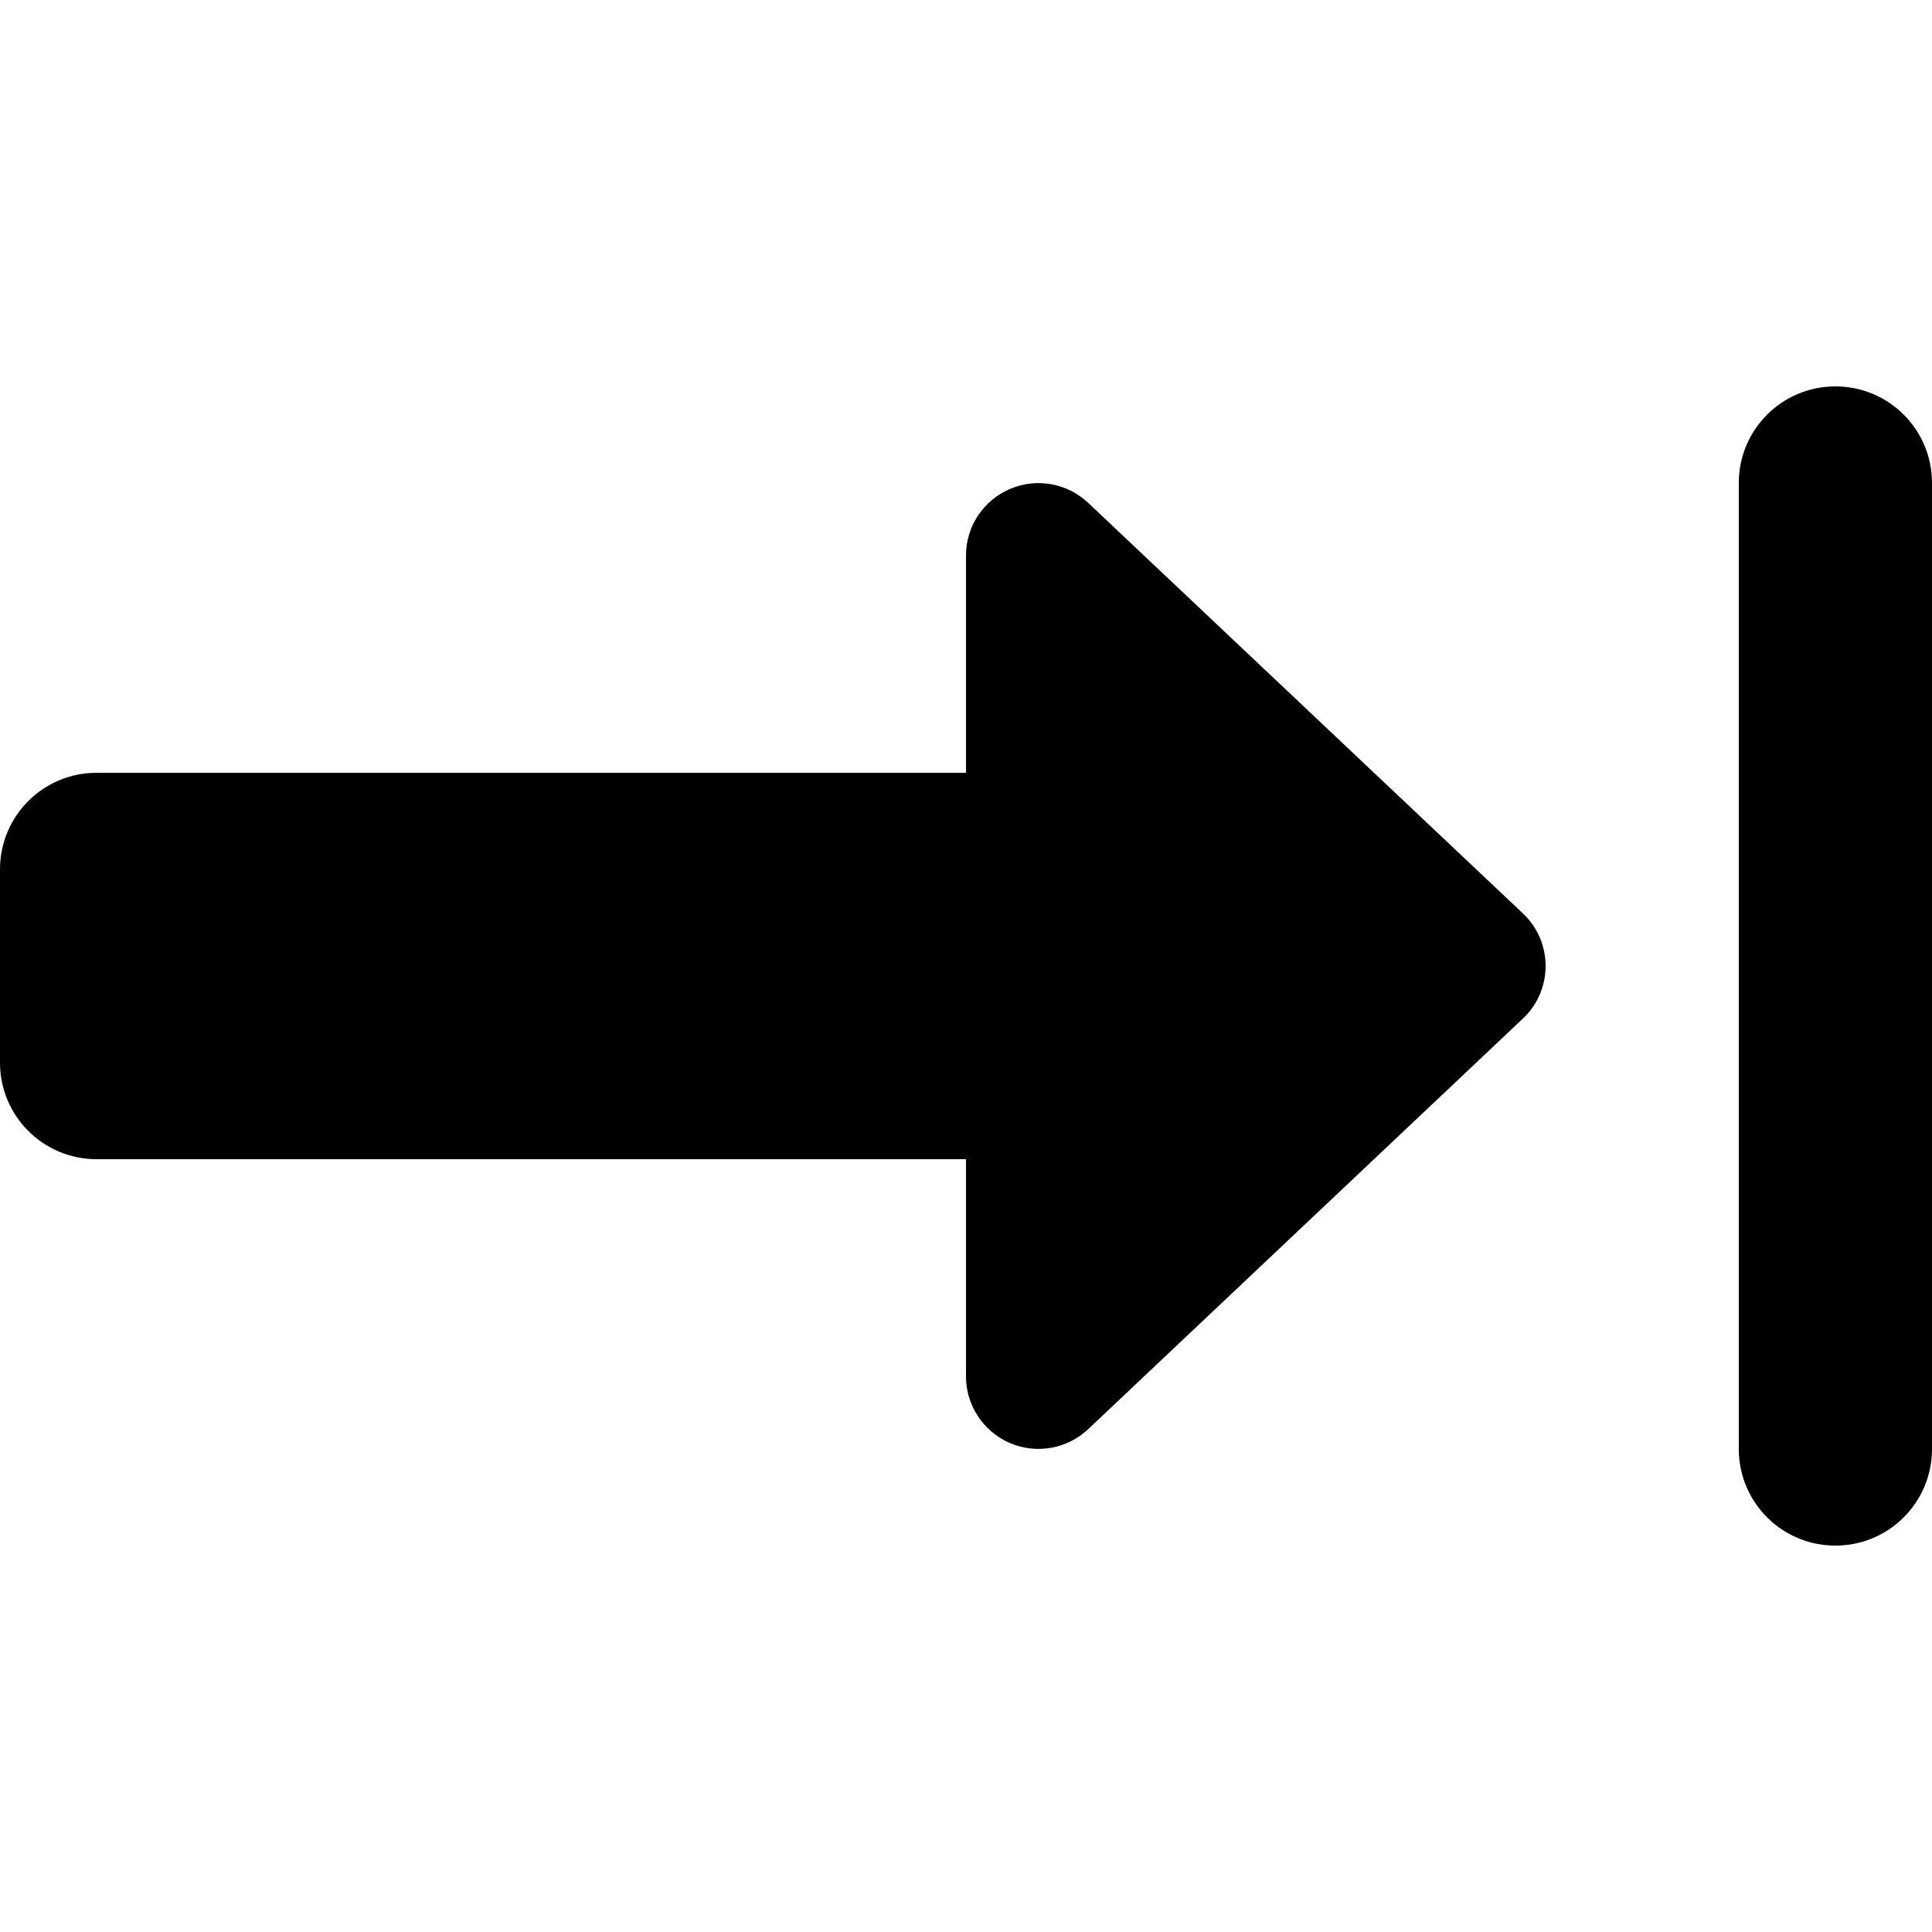<svg xmlns="http://www.w3.org/2000/svg" width="24" height="24" viewBox="0 0 640 512">
    <path d="M640 96l0 320c0 17.7-14.3 32-32 32s-32-14.3-32-32l0-320c0-17.7 14.3-32 32-32s32 14.3 32 32zM360.5 409.4c-7 6.6-17.2 8.4-26 4.6s-14.5-12.5-14.5-22l0-72L32 320c-17.7 0-32-14.3-32-32l0-64c0-17.7 14.3-32 32-32l288 0 0-72c0-9.6 5.7-18.2 14.5-22s19-2 26 4.6l144 136c4.8 4.5 7.5 10.8 7.5 17.4s-2.7 12.9-7.5 17.4l-144 136z"/>
</svg>